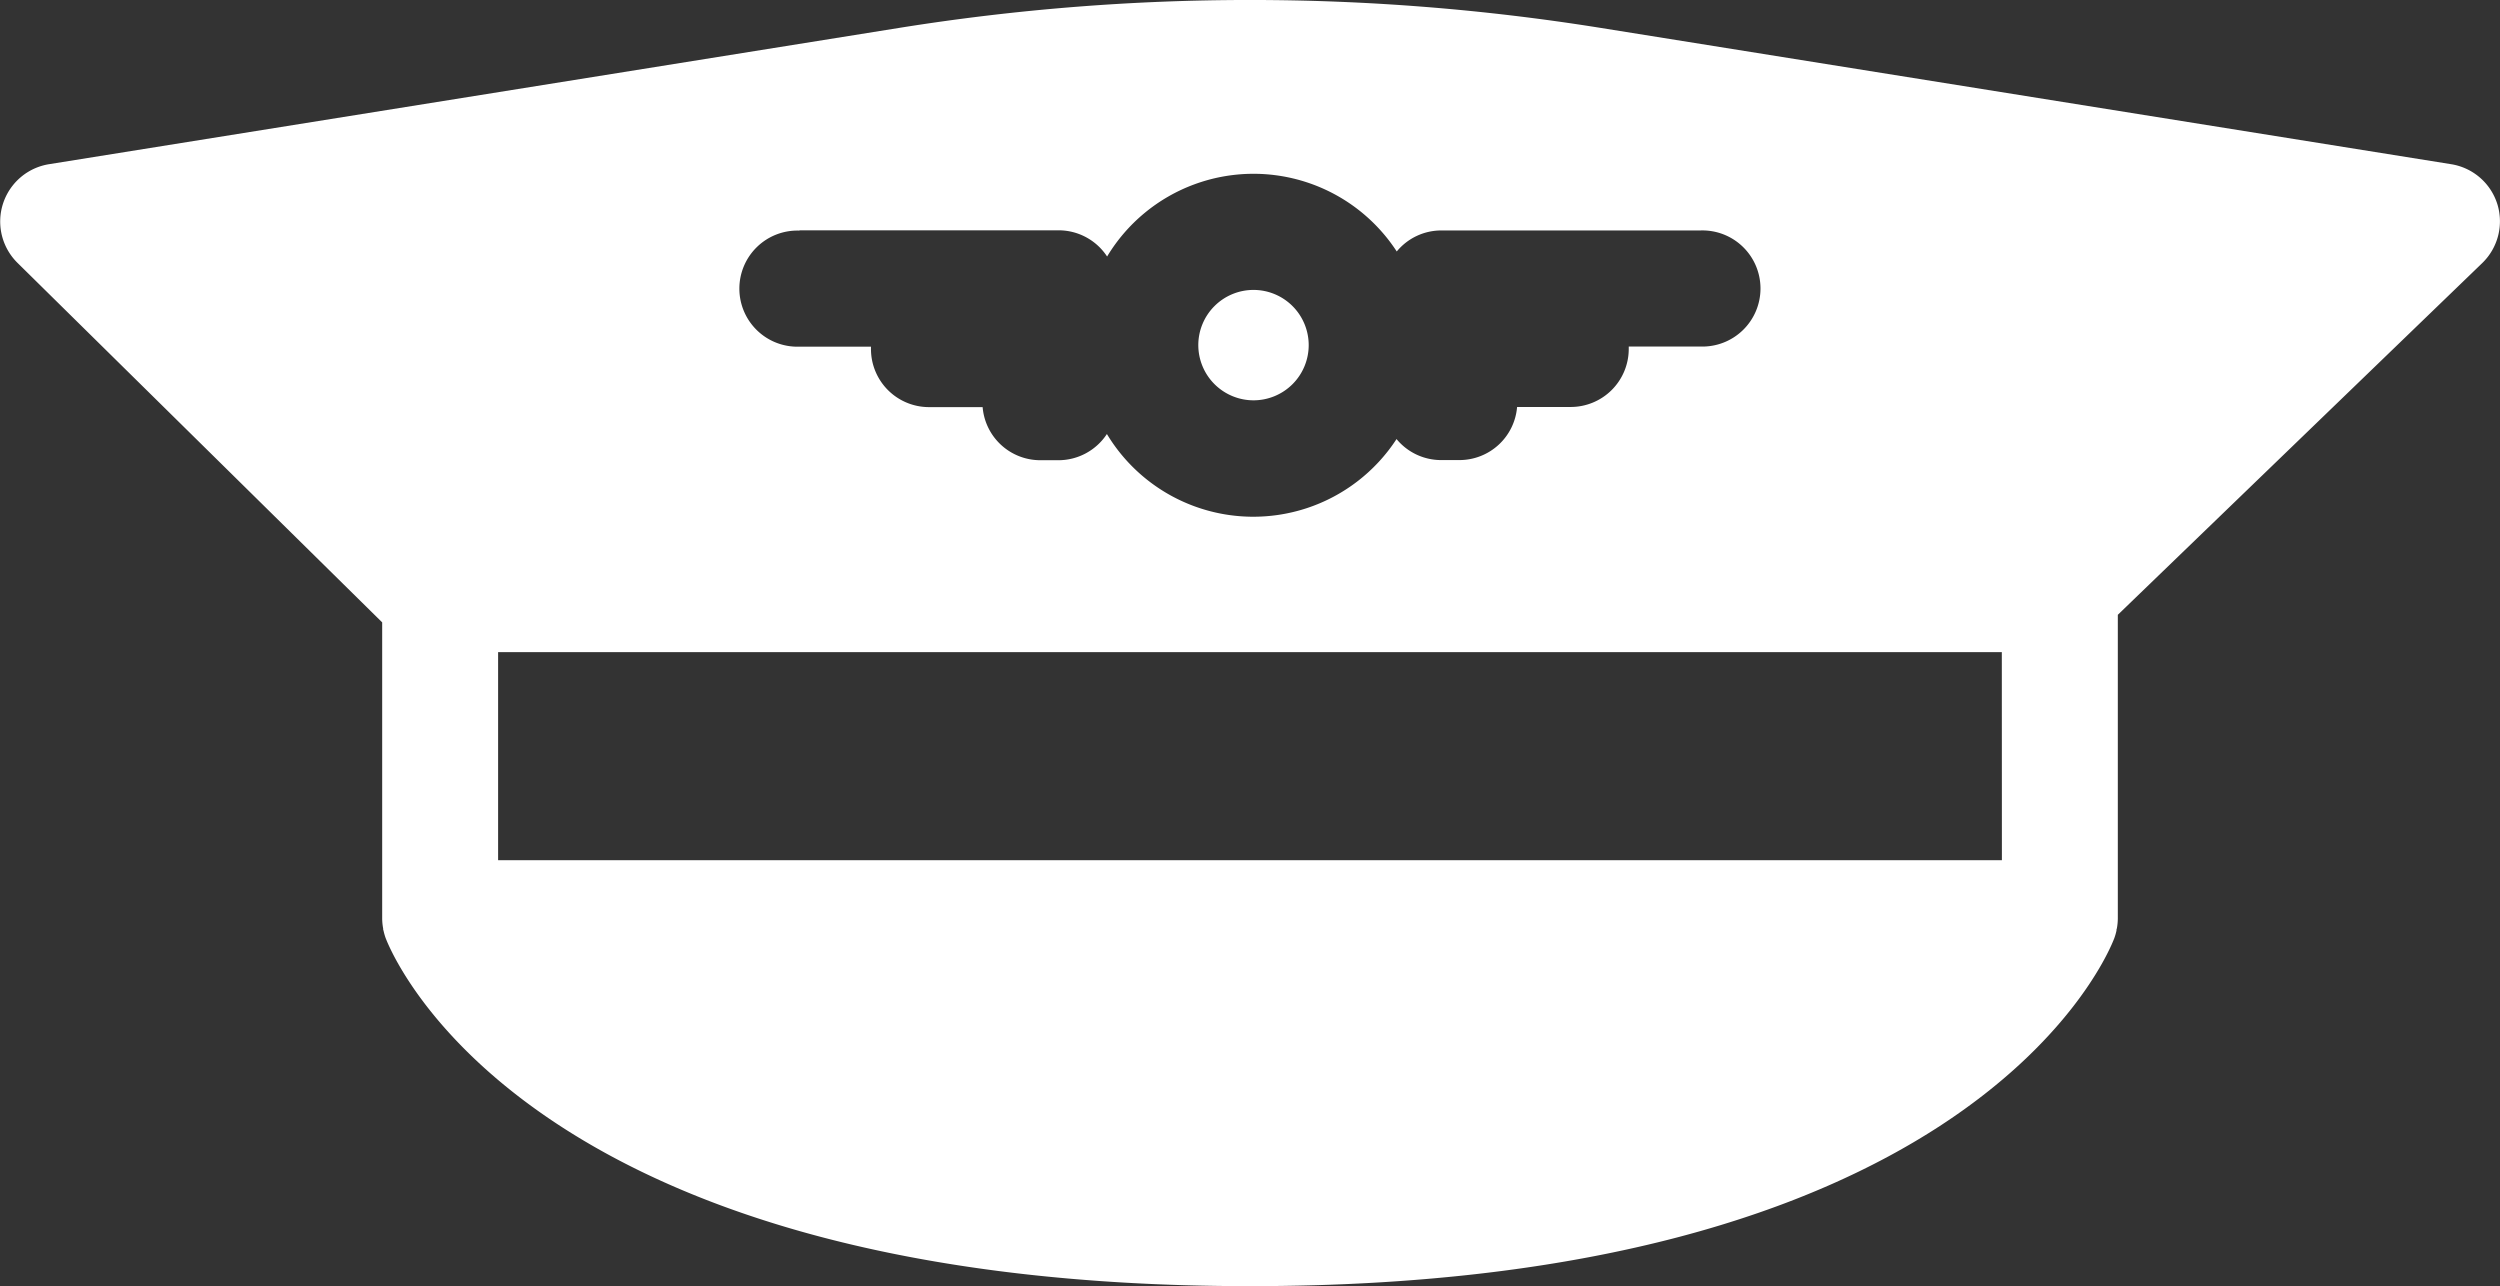 <svg xmlns="http://www.w3.org/2000/svg" width="35.69" height="18.366" viewBox="0 0 35.69 18.366">
  <rect x="0" y="0" width="35.69" height="18.366" fill="#333333" stroke="none"/>
  <g id="icono-hat" transform="translate(0 -148.531)">
    <path id="Path_8180" data-name="Path 8180" d="M35.652,151.445a.828.828,0,0,0-.66-.57L22.83,148.926a31.654,31.654,0,0,0-9.973,0L.7,150.875a.829.829,0,0,0-.451,1.408l5.207,5.133v4.223s0,0,0,.007a.821.821,0,0,0,.014.141c0,.01,0,.019.005.029a.833.833,0,0,0,.032.111l.013.032,0,0c.2.481,2.3,4.933,12.325,4.933s12.128-4.452,12.325-4.933l0,0,.013-.032a.836.836,0,0,0,.032-.111c0-.009,0-.019.005-.029a.827.827,0,0,0,.014-.141s0,0,0-.007v-4.331l5.2-5.019A.83.83,0,0,0,35.652,151.445Zm-24.239.374h3.7a.827.827,0,0,1,.692.374,2.44,2.44,0,0,1,4.135-.072.823.823,0,0,1,.635-.3h3.7a.829.829,0,1,1,0,1.657H23.252c0,.011,0,.022,0,.034a.829.829,0,0,1-.829.829h-.765a.826.826,0,0,1-.822.758h-.264a.824.824,0,0,1-.635-.3,2.44,2.44,0,0,1-4.135-.072.827.827,0,0,1-.692.374H14.85a.826.826,0,0,1-.822-.758h-.765a.829.829,0,0,1-.829-.829c0-.012,0-.022,0-.034H11.413a.829.829,0,1,1,0-1.657Zm17.166,8.992H7.111v-2.97H28.578Zm-11.472-7.353a.788.788,0,1,1,.788.788A.789.789,0,0,1,17.107,153.458Z" transform="translate(0)" fill="#fff"/>
  </g>
</svg>
